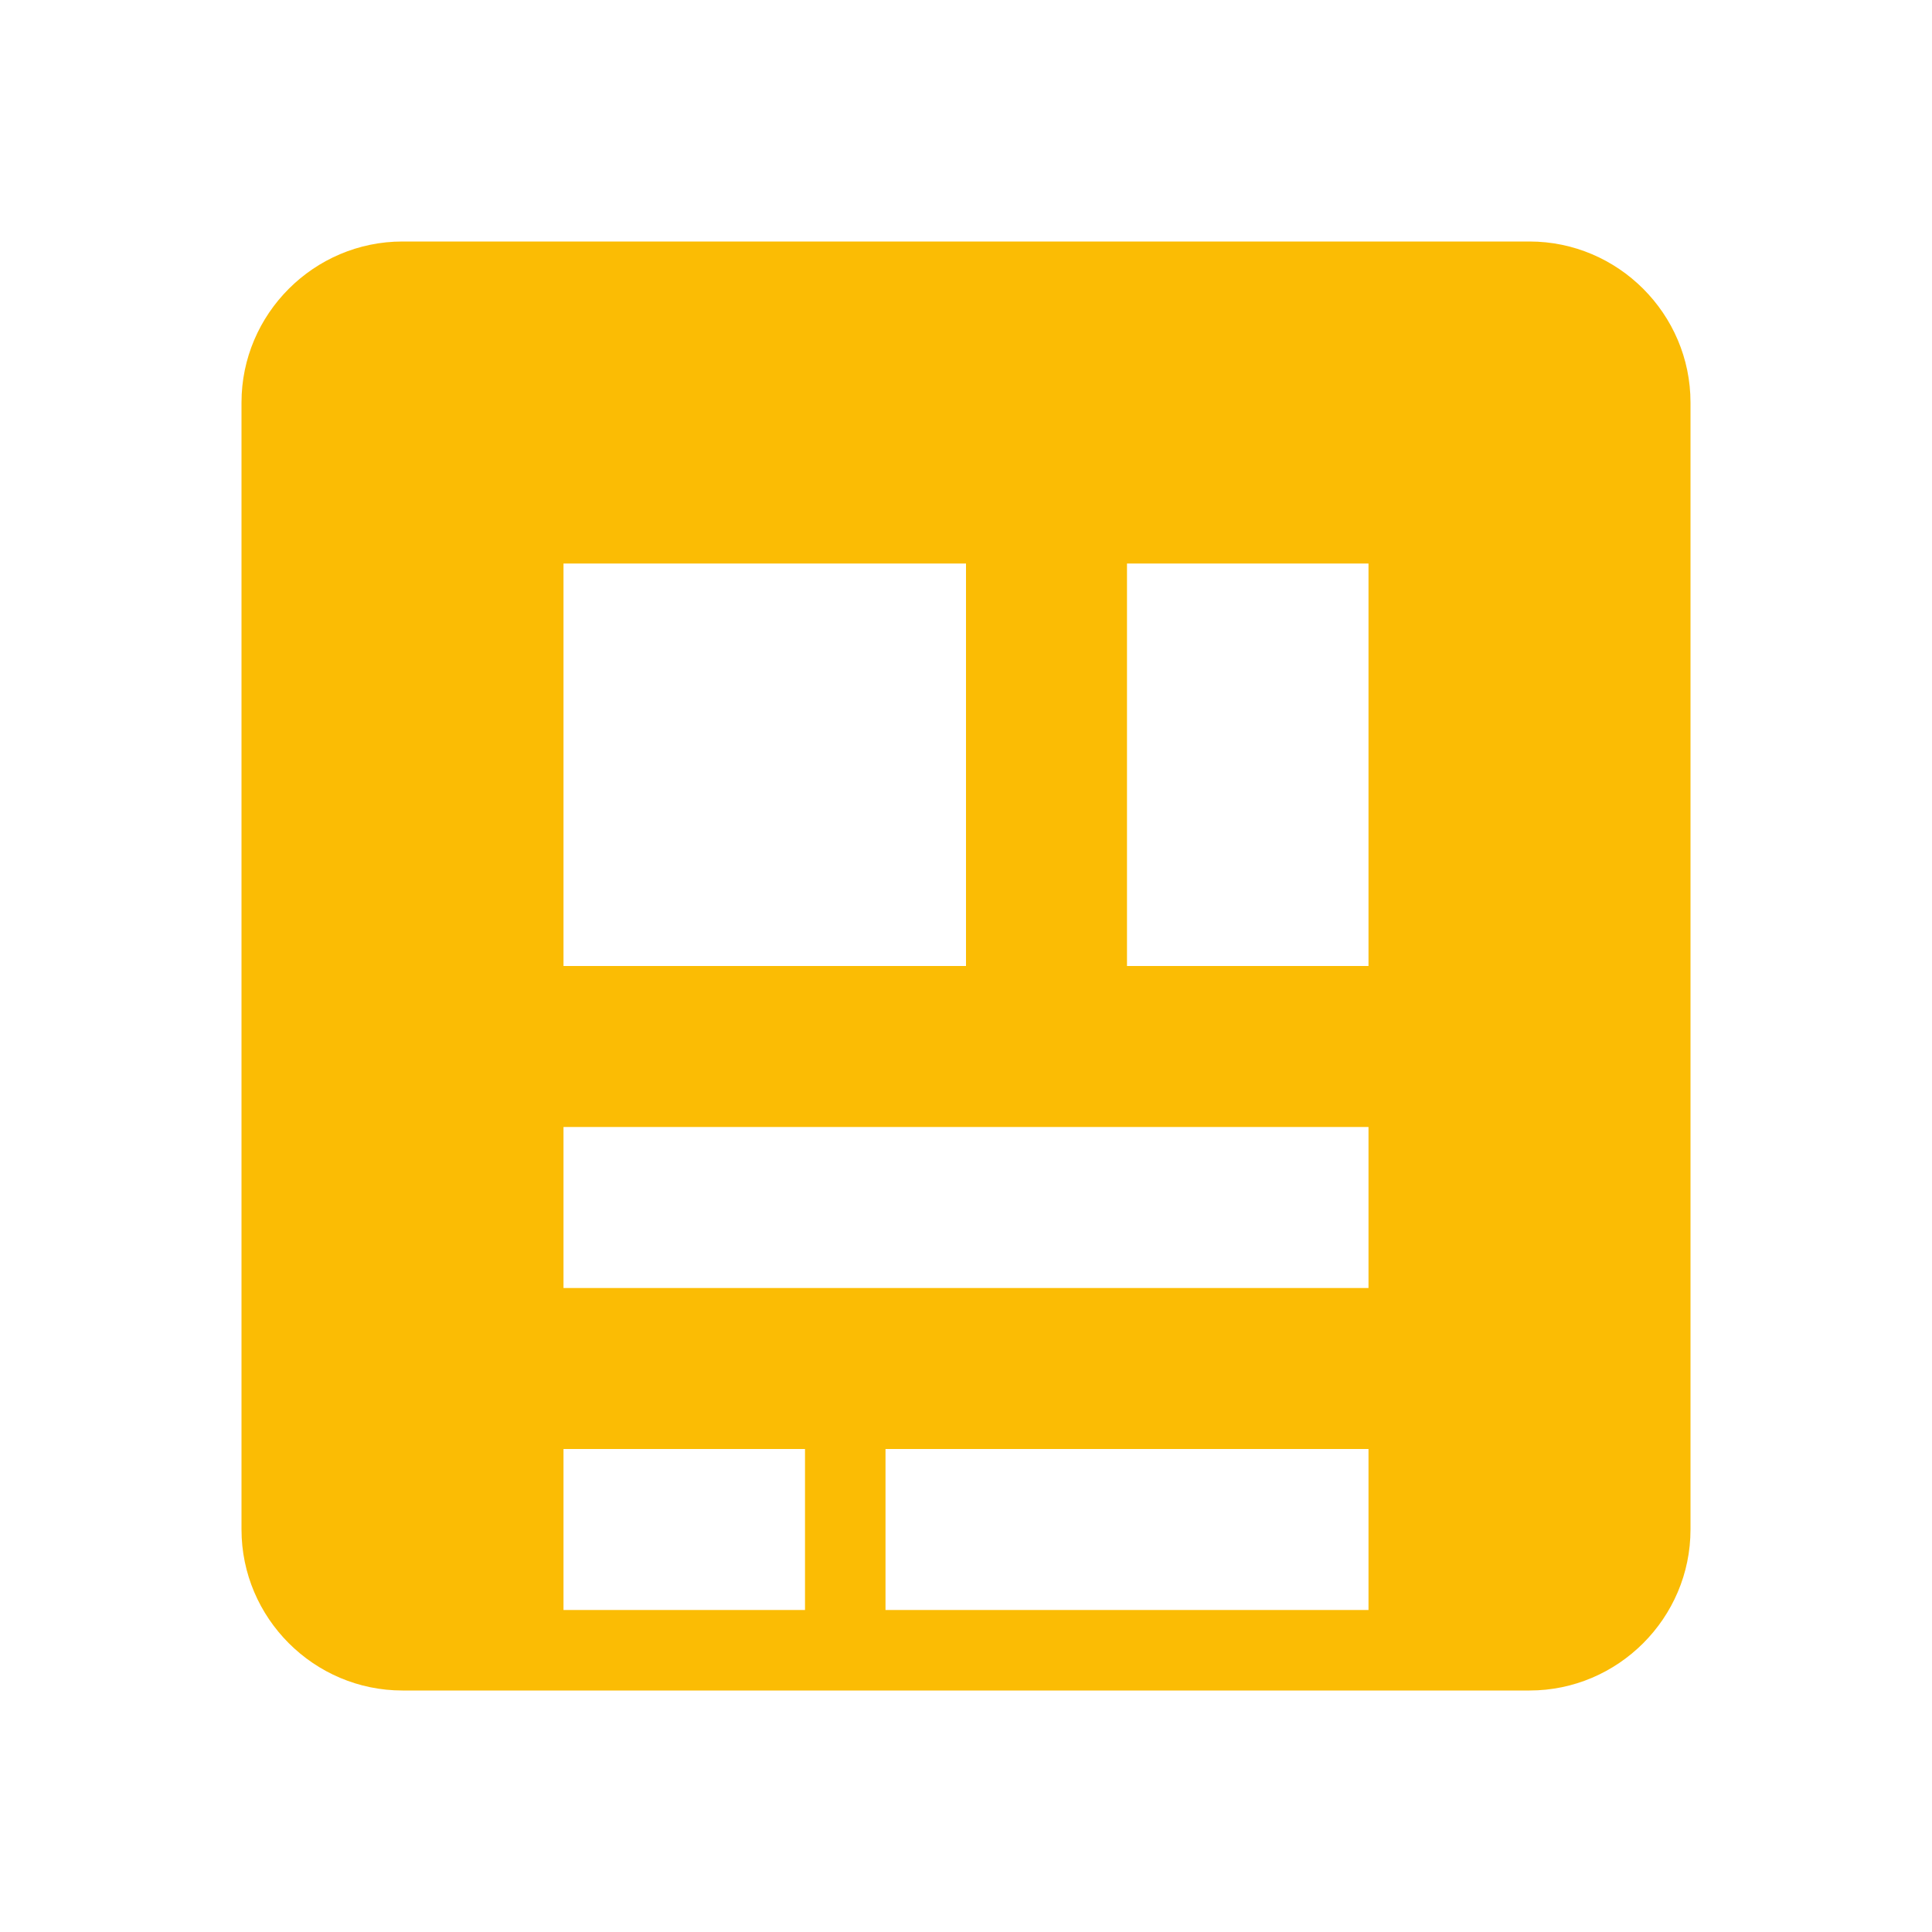 <?xml version="1.0" encoding="UTF-8"?>
<svg width="16px" height="16px" viewBox="0 0 24 24" version="1.1" xmlns="http://www.w3.org/2000/svg">
    <g stroke="none" stroke-width="1" fill="none" fill-rule="evenodd">
        <path d="M19,3 L5,3 C3.9,3 3,3.9 3,5 L3,19 C3,20.1 3.9,21 5,21 L19,21 C20.1,21 21,20.1 21,19 L21,5 C21,3.9 20.1,3 19,3 Z M12,7 L12,12 L7,12 L7,7 L12,7 Z M7,14 L17,14 L17,16 L7,16 L7,14 Z M14,7 L17,7 L17,12 L14,12 L14,7 Z M7,18 L10,18 L10,20 L7,20 L7,18 Z M11,18 L17,18 L17,20 L11,20 L11,18 Z" fill="#FBBC04" fill-rule="nonzero"></path>
    </g>
</svg>

